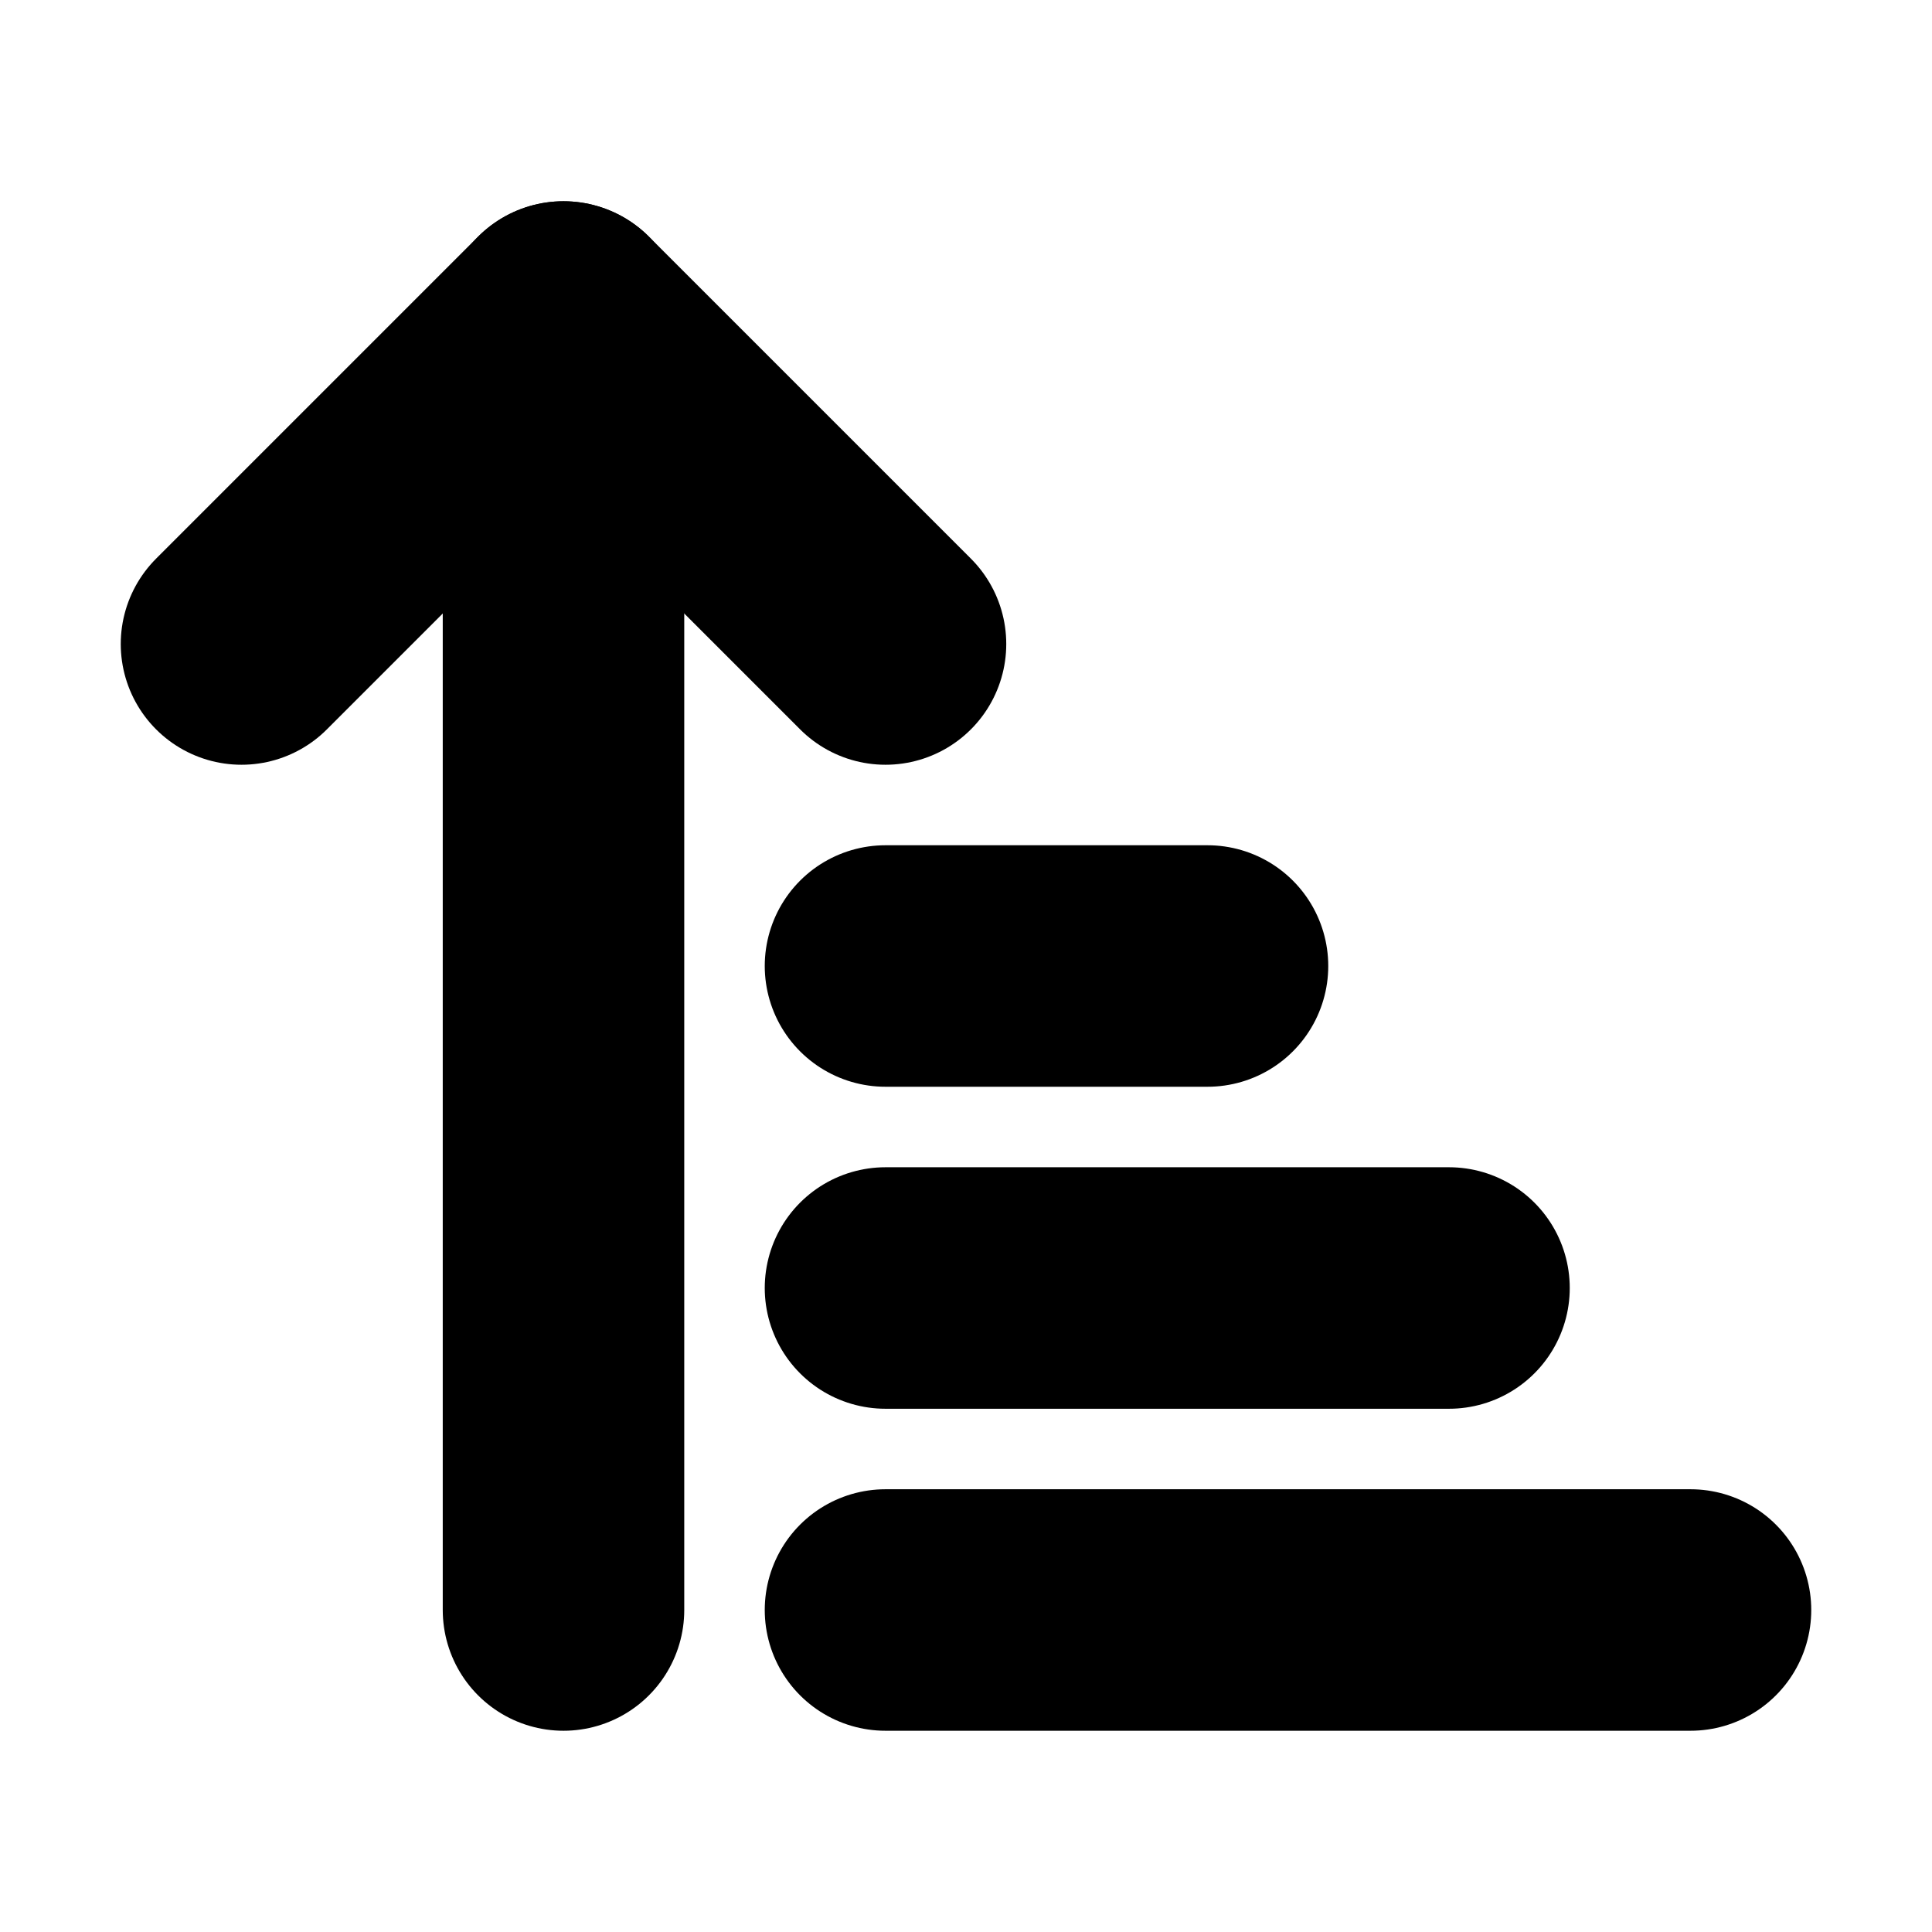 <!-- @license lucide-static v0.394.0 - ISC -->
<svg
  class="lucide lucide-arrow-up-narrow-wide"
  xmlns="http://www.w3.org/2000/svg"
  width="24"
  height="24"
  viewBox="0 0 24 24"
  fill="none"
  stroke="currentColor"
  stroke-width="3"
  stroke-linecap="round"
  stroke-linejoin="round"
>
  <path d="m3 8 4-4 4 4" />
  <path d="M7 4v16" />
  <path d="M11 12h4" />
  <path d="M11 16h7" />
  <path d="M11 20h10" />
</svg>
